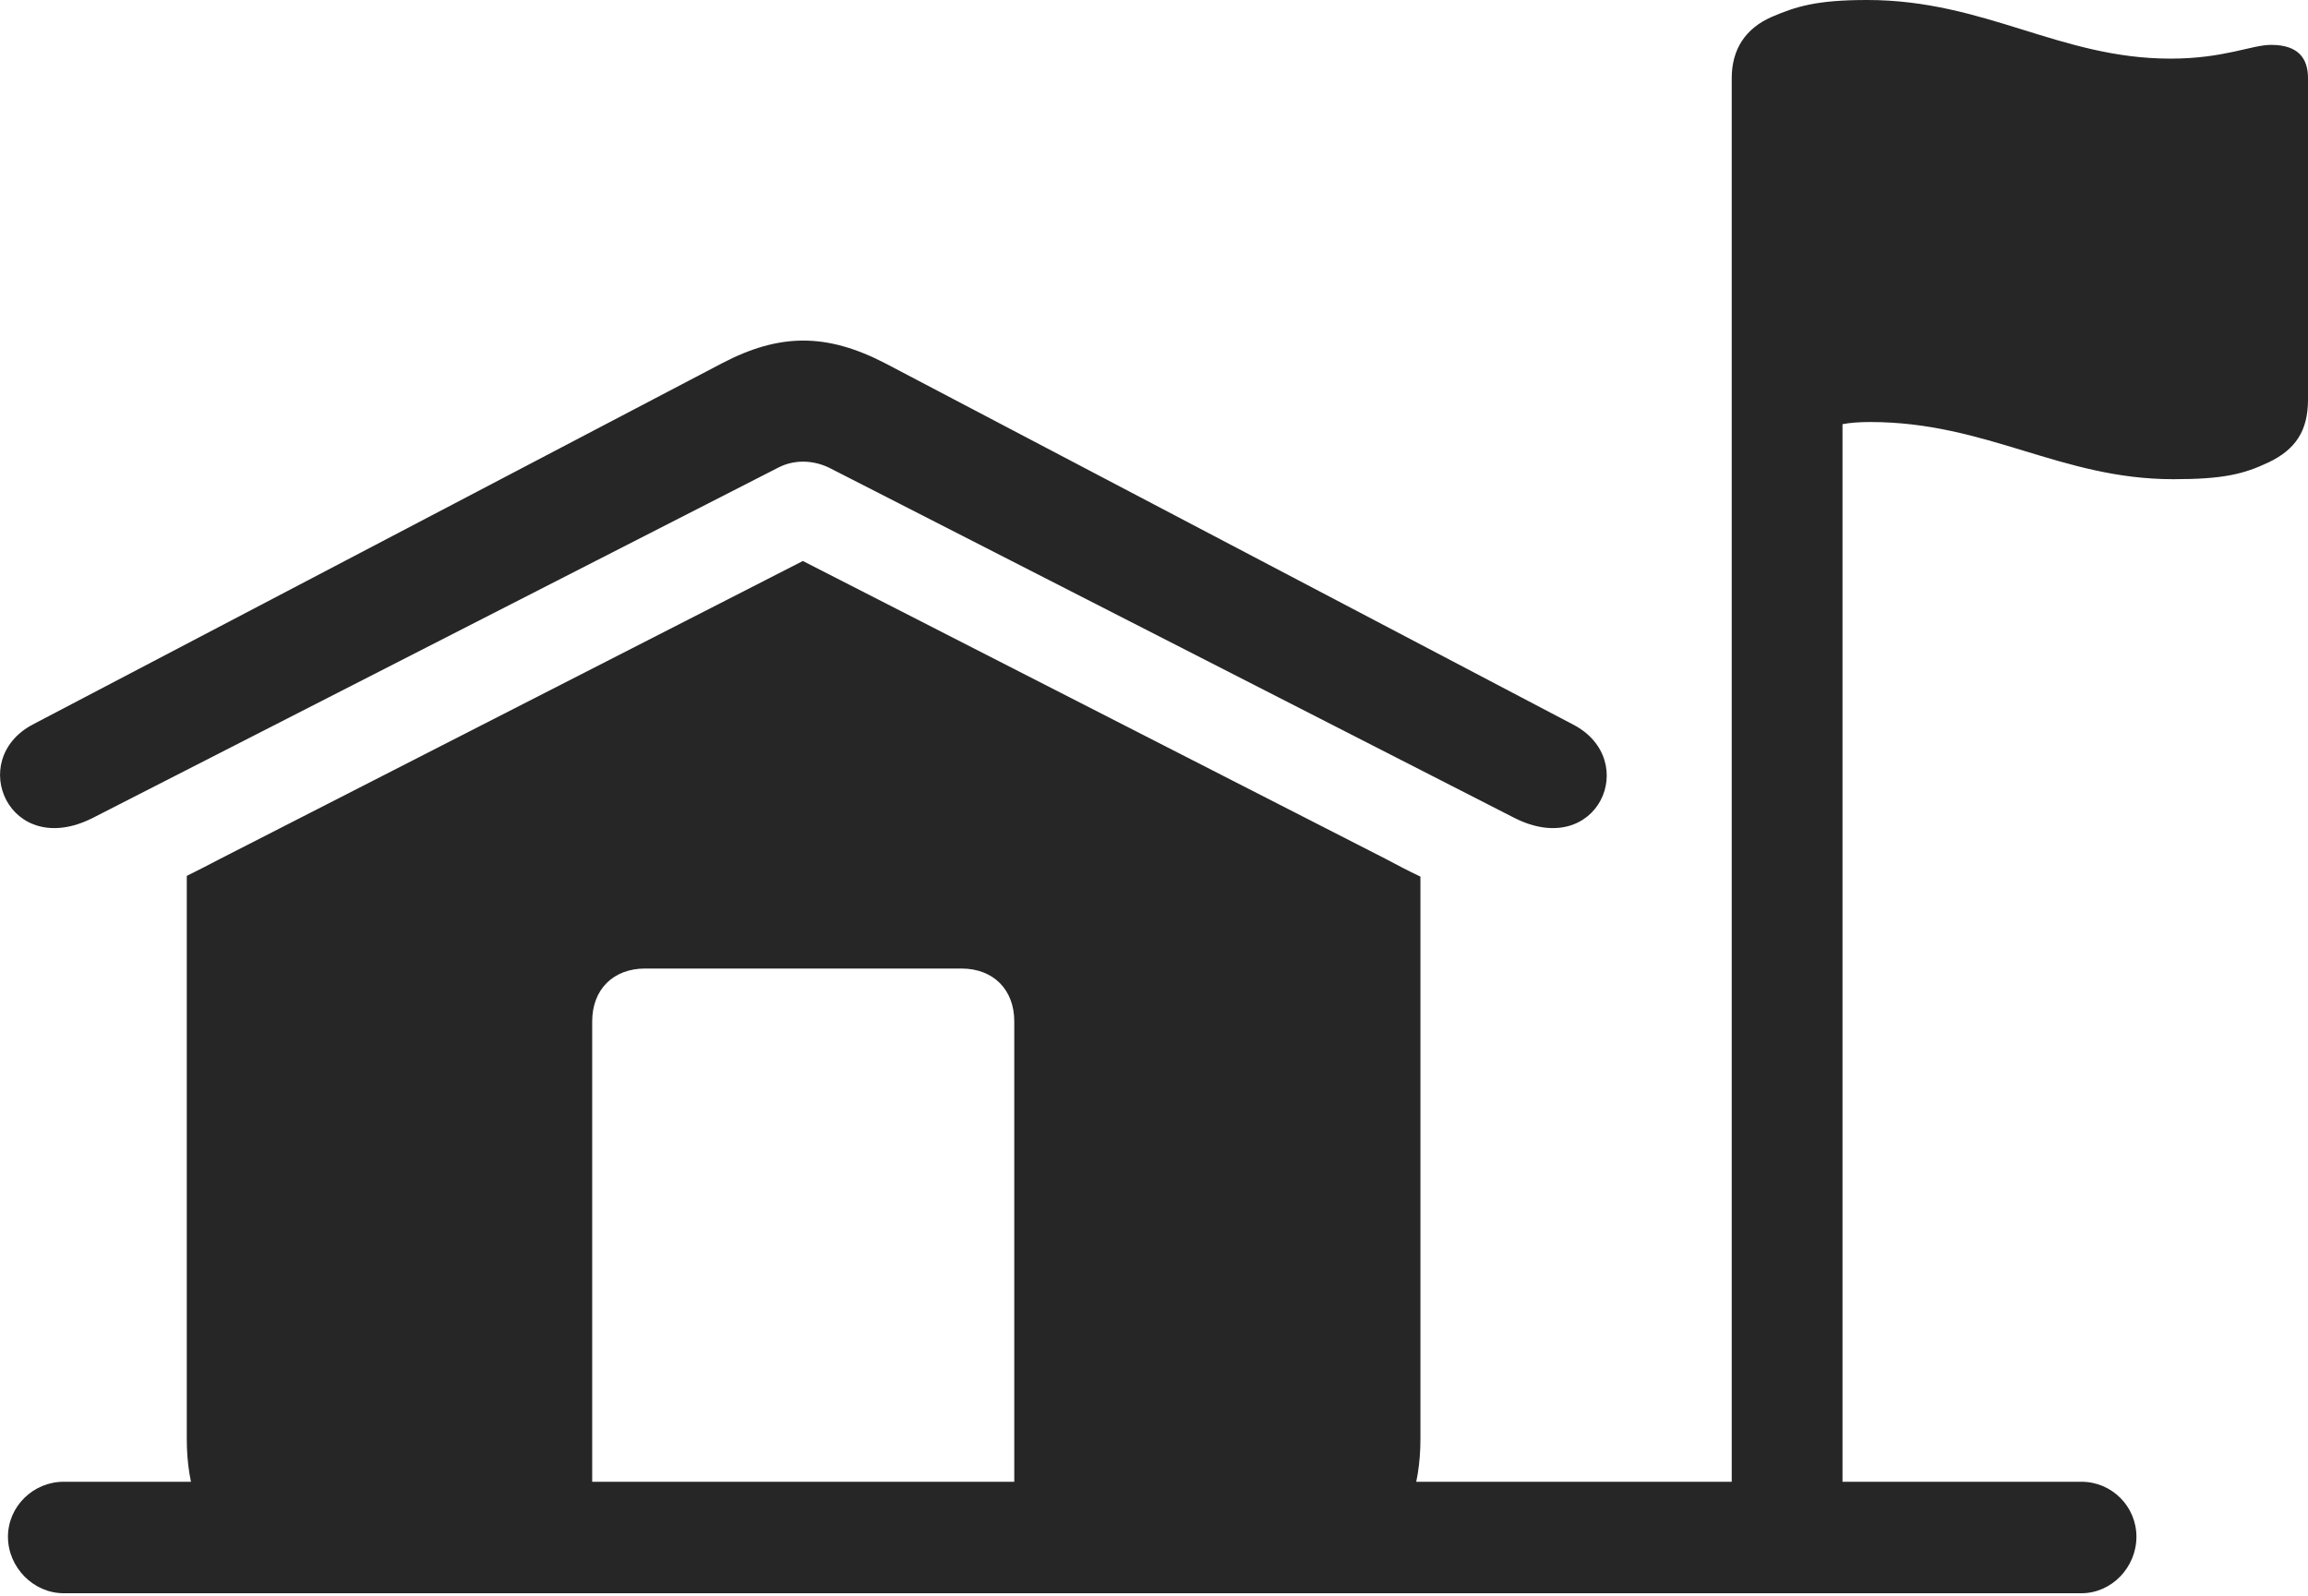 <?xml version="1.0" encoding="UTF-8"?>
<!--Generator: Apple Native CoreSVG 232.5-->
<!DOCTYPE svg
PUBLIC "-//W3C//DTD SVG 1.1//EN"
       "http://www.w3.org/Graphics/SVG/1.1/DTD/svg11.dtd">
<svg version="1.1" xmlns="http://www.w3.org/2000/svg" xmlns:xlink="http://www.w3.org/1999/xlink" width="155.664" height="107.666">
 <g>
  <rect height="107.666" opacity="0" width="155.664" x="0" y="0"/>
  <path d="M6.25 55.176L52.49 31.543C53.516 31.006 54.785 31.006 55.908 31.543L102.148 55.176C107.764 58.008 110.693 51.27 106.104 48.877L59.717 24.512C55.762 22.461 52.588 22.461 48.682 24.512L2.197 48.877C-2.295 51.27 0.635 58.008 6.25 55.176ZM23.145 107.471L85.254 107.471C91.894 107.471 95.801 103.662 95.801 97.07L95.801 59.131C94.971 58.74 94.238 58.35 93.408 57.91L54.15 37.842L14.795 57.959C14.062 58.35 13.379 58.691 12.598 59.082L12.598 97.07C12.598 103.662 16.504 107.471 23.145 107.471ZM39.941 99.951L39.941 68.897C39.941 66.748 41.357 65.332 43.506 65.332L64.844 65.332C66.992 65.332 68.408 66.748 68.408 68.897L68.408 99.951ZM120.557 107.471C122.607 107.471 124.268 105.713 124.268 103.662L124.268 28.613C124.756 28.516 125.391 28.467 126.123 28.467C134.033 28.467 138.965 32.324 146.582 32.324C149.951 32.324 151.318 31.982 152.979 31.201C154.834 30.322 155.664 29.053 155.664 26.953L155.664 5.273C155.664 3.955 155.029 3.027 153.174 3.027C151.855 3.027 150 3.955 146.387 3.955C138.916 3.955 133.887 0 125.928 0C122.51 0 121.143 0.439 119.531 1.123C117.725 1.904 116.797 3.32 116.797 5.273L116.797 103.662C116.797 105.713 118.506 107.471 120.557 107.471ZM4.297 107.471L140.381 107.471C142.432 107.471 144.092 105.713 144.092 103.662C144.092 101.611 142.432 99.951 140.381 99.951L4.297 99.951C2.246 99.951 0.537 101.611 0.537 103.662C0.537 105.713 2.246 107.471 4.297 107.471Z" fill="#000000" fill-opacity="0.85"/>
 </g>
</svg>
